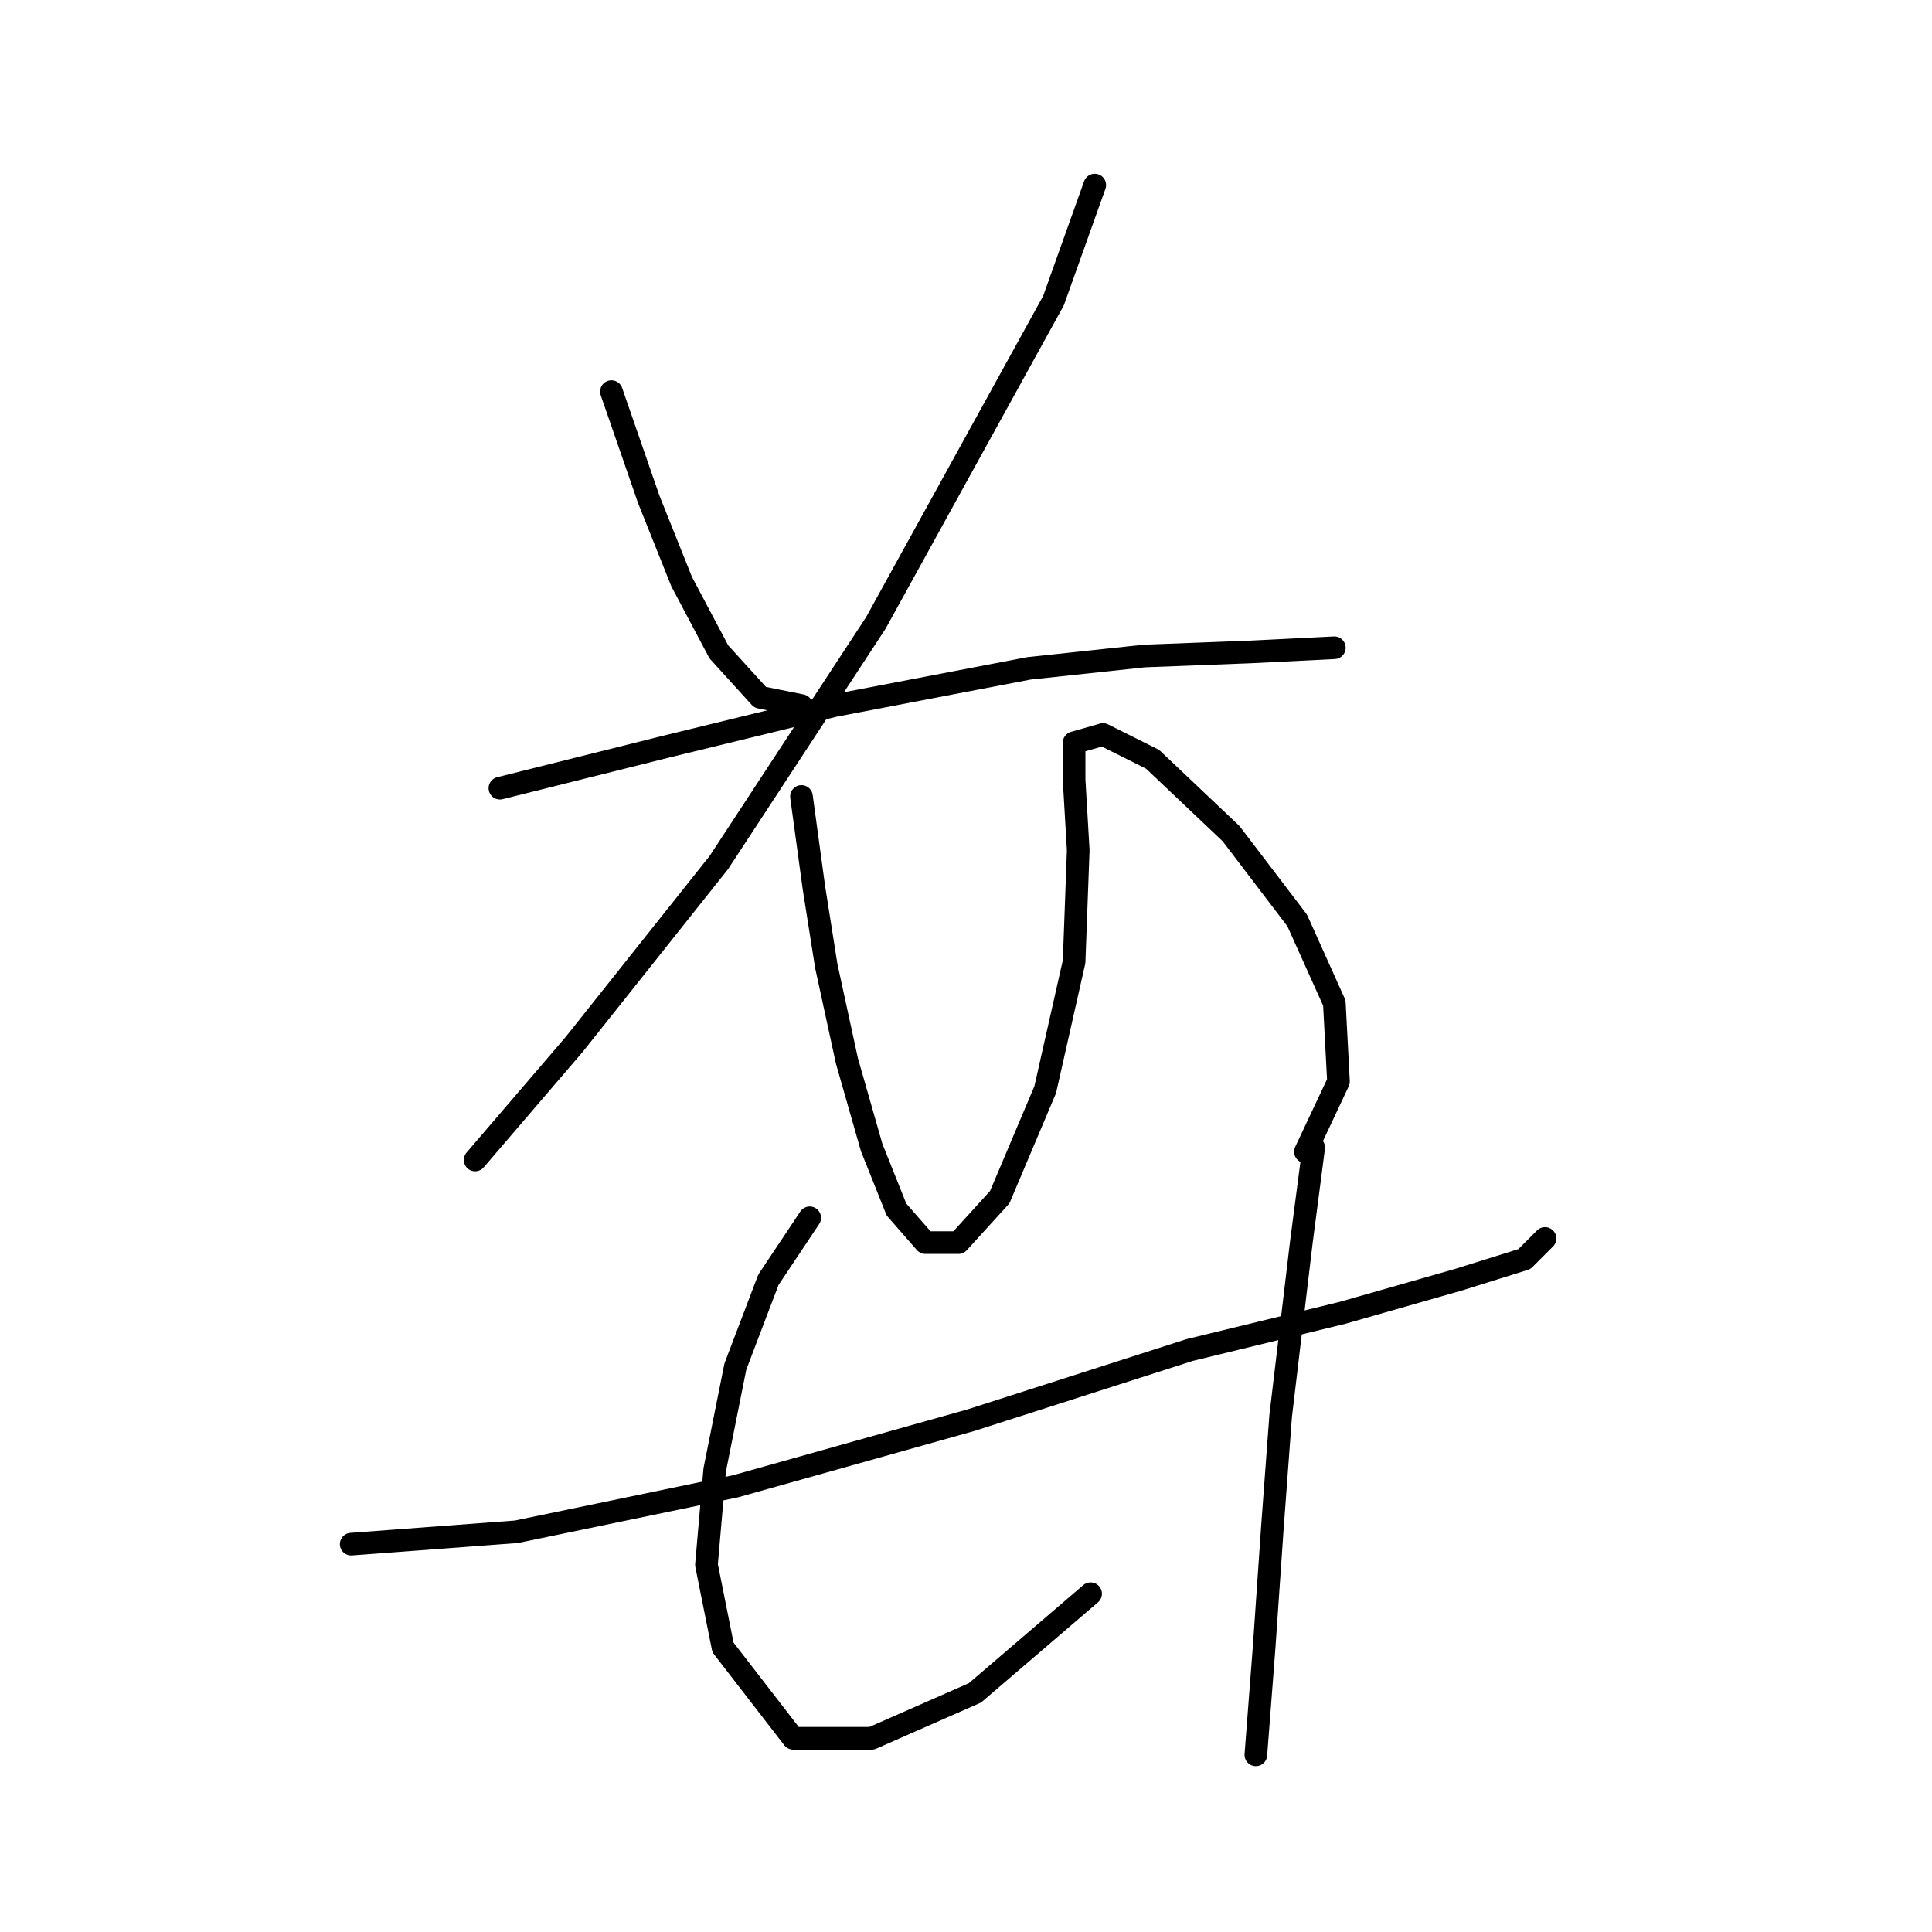 <?xml version="1.0" standalone="no"?>
    <svg width="256" height="256" xmlns="http://www.w3.org/2000/svg" version="1.1">
    <polyline stroke="black" stroke-width="3" stroke-linecap="round" fill="transparent" stroke-linejoin="round" points="81.019 51.893 85.945 66.125 90.324 77.072 95.251 86.377 100.724 92.398 106.198 93.493 106.198 93.493 " />
        <polyline stroke="black" stroke-width="3" stroke-linecap="round" fill="transparent" stroke-linejoin="round" points="145.06 24.525 139.587 39.851 116.05 82.545 95.251 114.292 76.093 138.376 62.956 153.703 62.956 153.703 " />
        <polyline stroke="black" stroke-width="3" stroke-linecap="round" fill="transparent" stroke-linejoin="round" points="66.24 104.44 88.135 98.966 110.577 93.493 136.303 88.566 151.629 86.924 165.86 86.377 176.807 85.83 176.807 85.83 " />
        <polyline stroke="black" stroke-width="3" stroke-linecap="round" fill="transparent" stroke-linejoin="round" points="106.198 105.535 107.84 117.577 109.482 127.977 112.219 140.566 115.503 152.06 118.787 160.271 122.619 164.65 126.997 164.65 132.471 158.629 138.492 144.397 142.324 127.429 142.871 112.65 142.324 103.345 142.324 98.419 146.155 97.324 152.724 100.608 163.123 110.461 171.881 121.956 176.807 132.903 177.355 143.303 172.976 152.608 172.976 152.608 " />
        <polyline stroke="black" stroke-width="3" stroke-linecap="round" fill="transparent" stroke-linejoin="round" points="46.535 204.607 68.43 202.965 97.44 196.944 128.64 188.186 157.65 178.881 177.902 173.955 193.228 169.576 201.986 166.839 204.723 164.102 204.723 164.102 " />
        <polyline stroke="black" stroke-width="3" stroke-linecap="round" fill="transparent" stroke-linejoin="round" points="107.292 161.366 101.819 169.576 97.44 181.071 94.703 194.755 93.608 207.344 95.798 218.291 105.103 230.333 115.503 230.333 129.187 224.312 144.513 211.176 144.513 211.176 " />
        <polyline stroke="black" stroke-width="3" stroke-linecap="round" fill="transparent" stroke-linejoin="round" points="174.071 152.06 172.429 164.65 169.692 187.639 168.597 202.418 167.502 218.291 166.408 232.523 166.408 232.523 " />
        </svg>